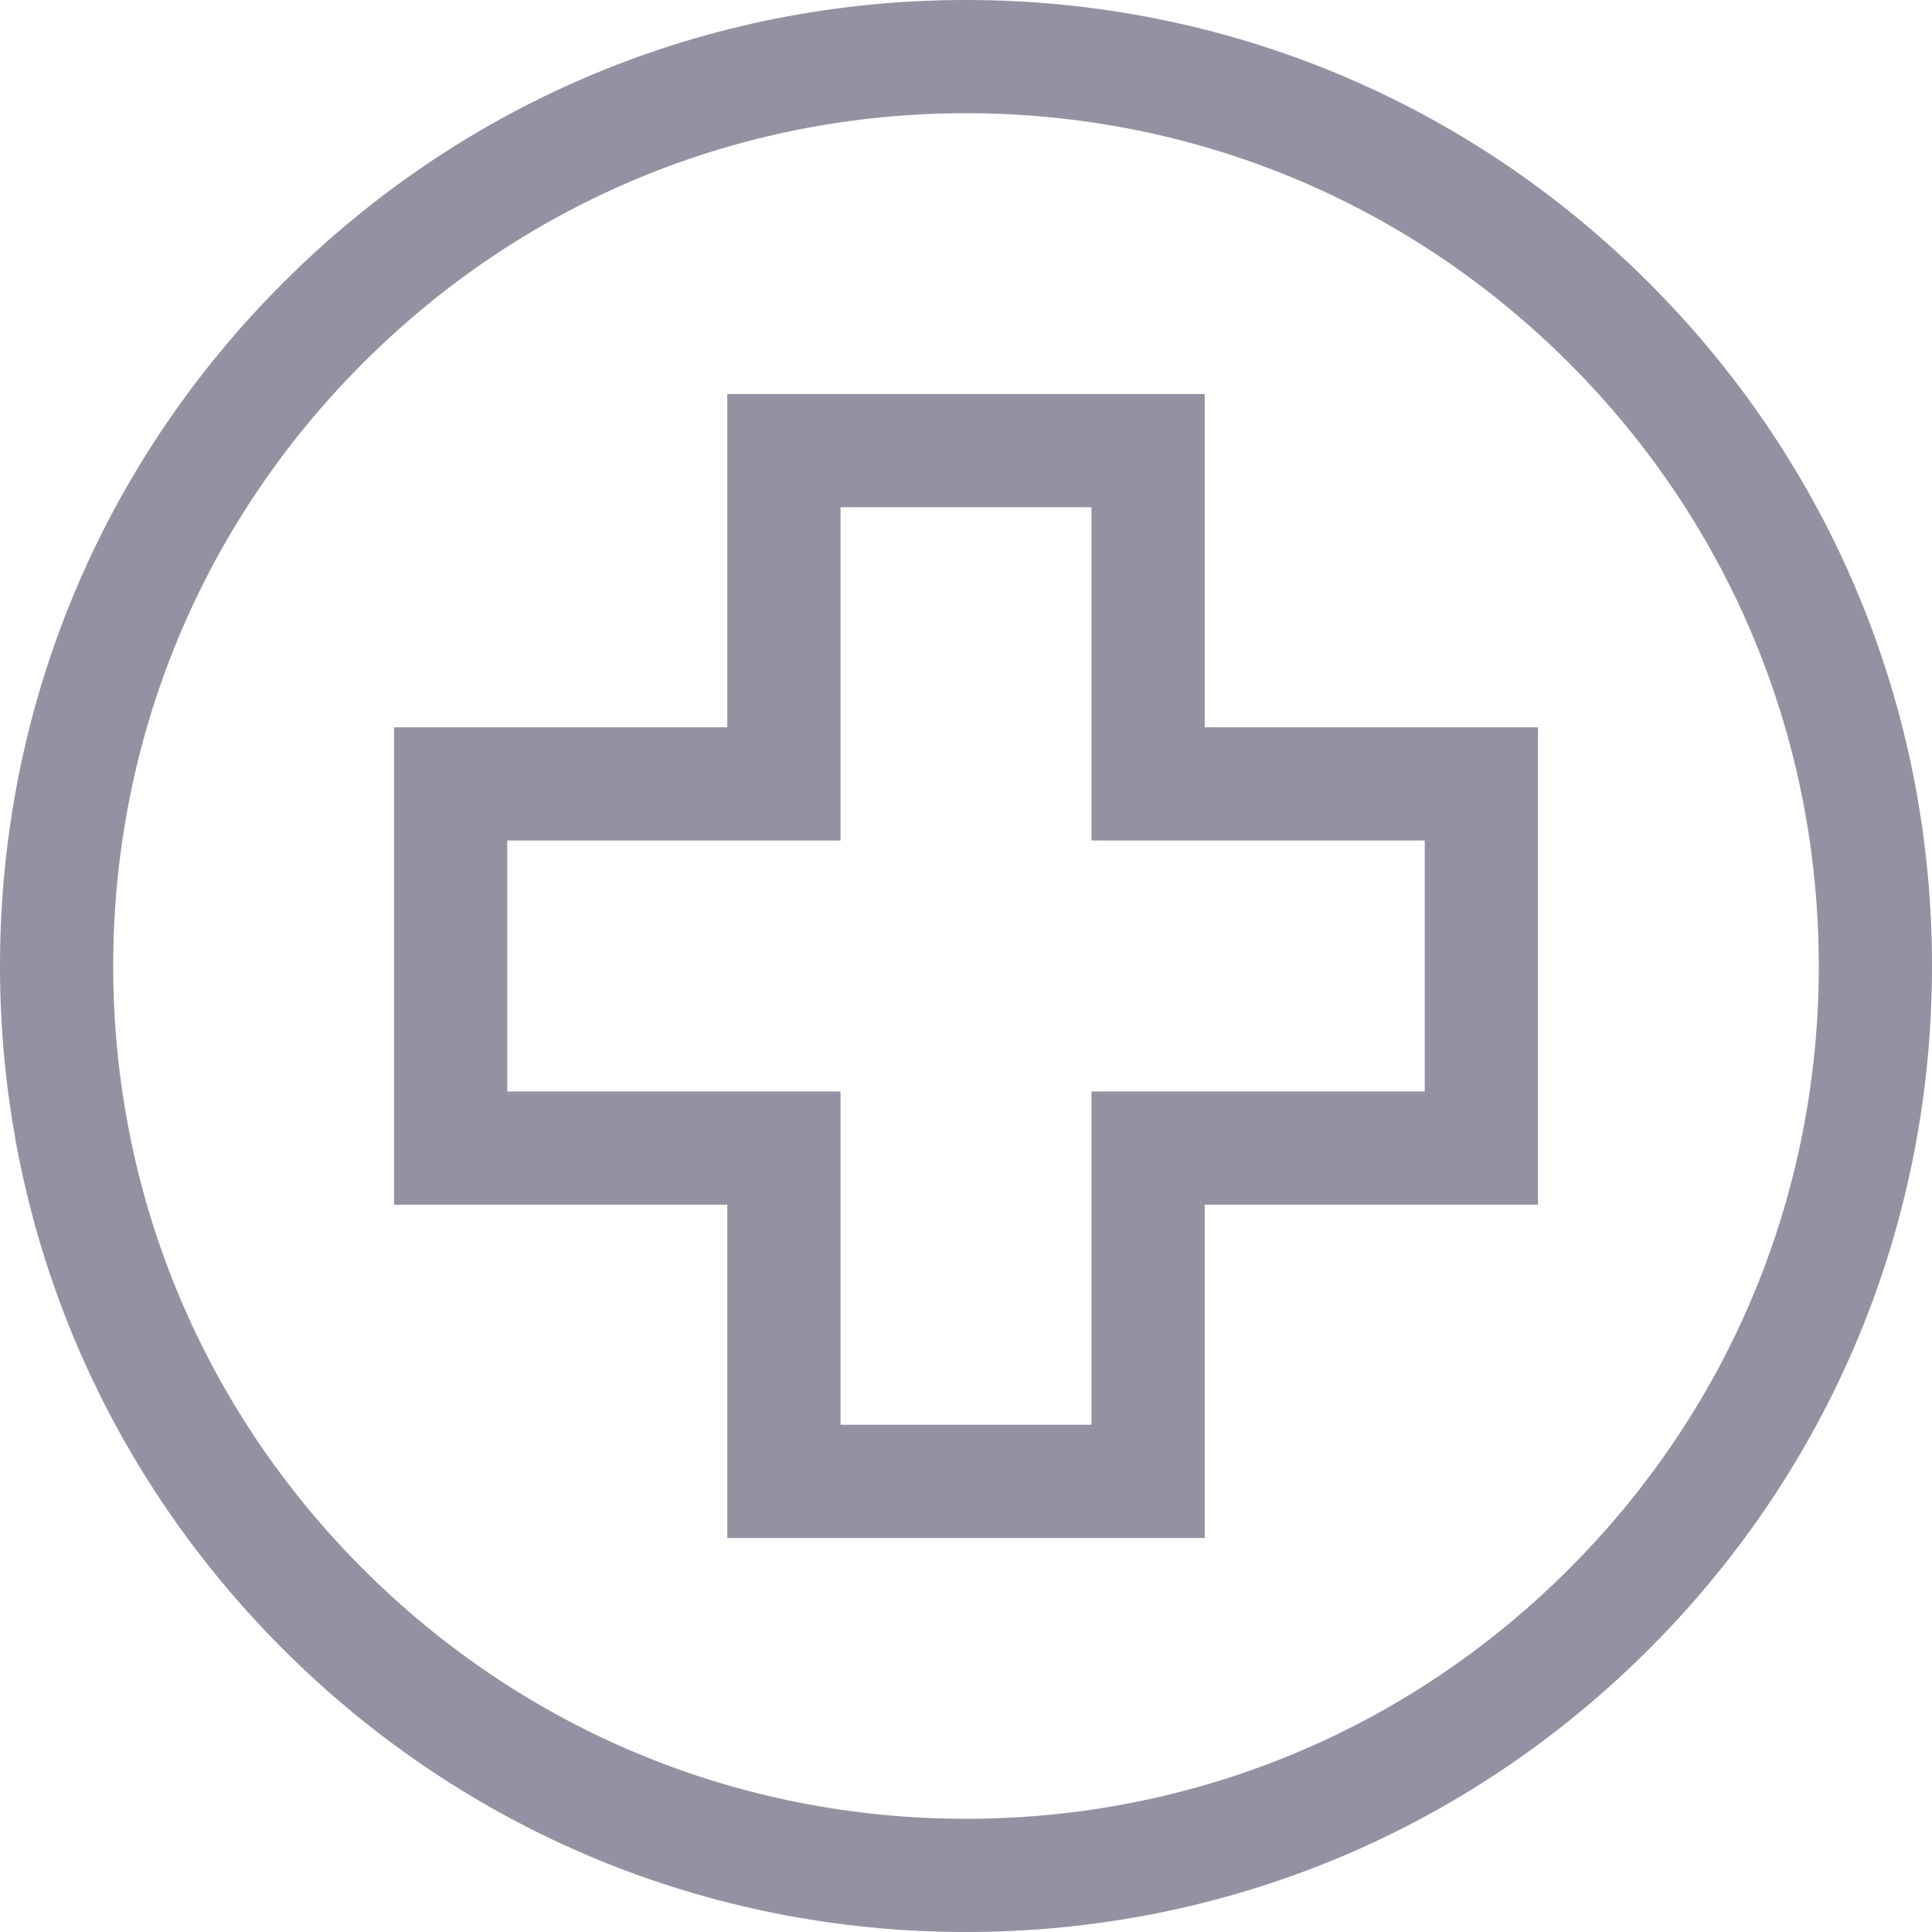 <svg width="20" height="20" viewBox="0 0 20 20" fill="none" xmlns="http://www.w3.org/2000/svg">
<path d="M17.071 2.929C15.182 1.04 12.671 0 10 0C7.329 0 4.818 1.04 2.929 2.929C1.04 4.818 0 7.329 0 10C0 12.671 1.04 15.182 2.929 17.071C4.818 18.96 7.329 20 10 20C12.671 20 15.182 18.96 17.071 17.071C18.96 15.182 20 12.671 20 10C20 7.329 18.96 4.818 17.071 2.929ZM16.242 16.242C14.575 17.91 12.358 18.828 10 18.828C7.642 18.828 5.425 17.91 3.758 16.242C2.09 14.575 1.172 12.358 1.172 10C1.172 7.642 2.09 5.425 3.758 3.758C5.425 2.09 7.642 1.172 10 1.172C12.358 1.172 14.575 2.09 16.242 3.758C17.91 5.425 18.828 7.642 18.828 10C18.828 12.358 17.91 14.575 16.242 16.242Z" fill="#9292A3"/>
<path d="M12.471 7.529V4.079H7.529V7.529H4.079V12.471H7.529V15.921H12.471V12.471H15.921V7.529H12.471ZM14.749 11.299H11.299V14.749H8.701V11.299H5.251V8.701H8.701V5.251H11.299V8.701H14.749V11.299Z" fill="#9292A3"/>
</svg>
